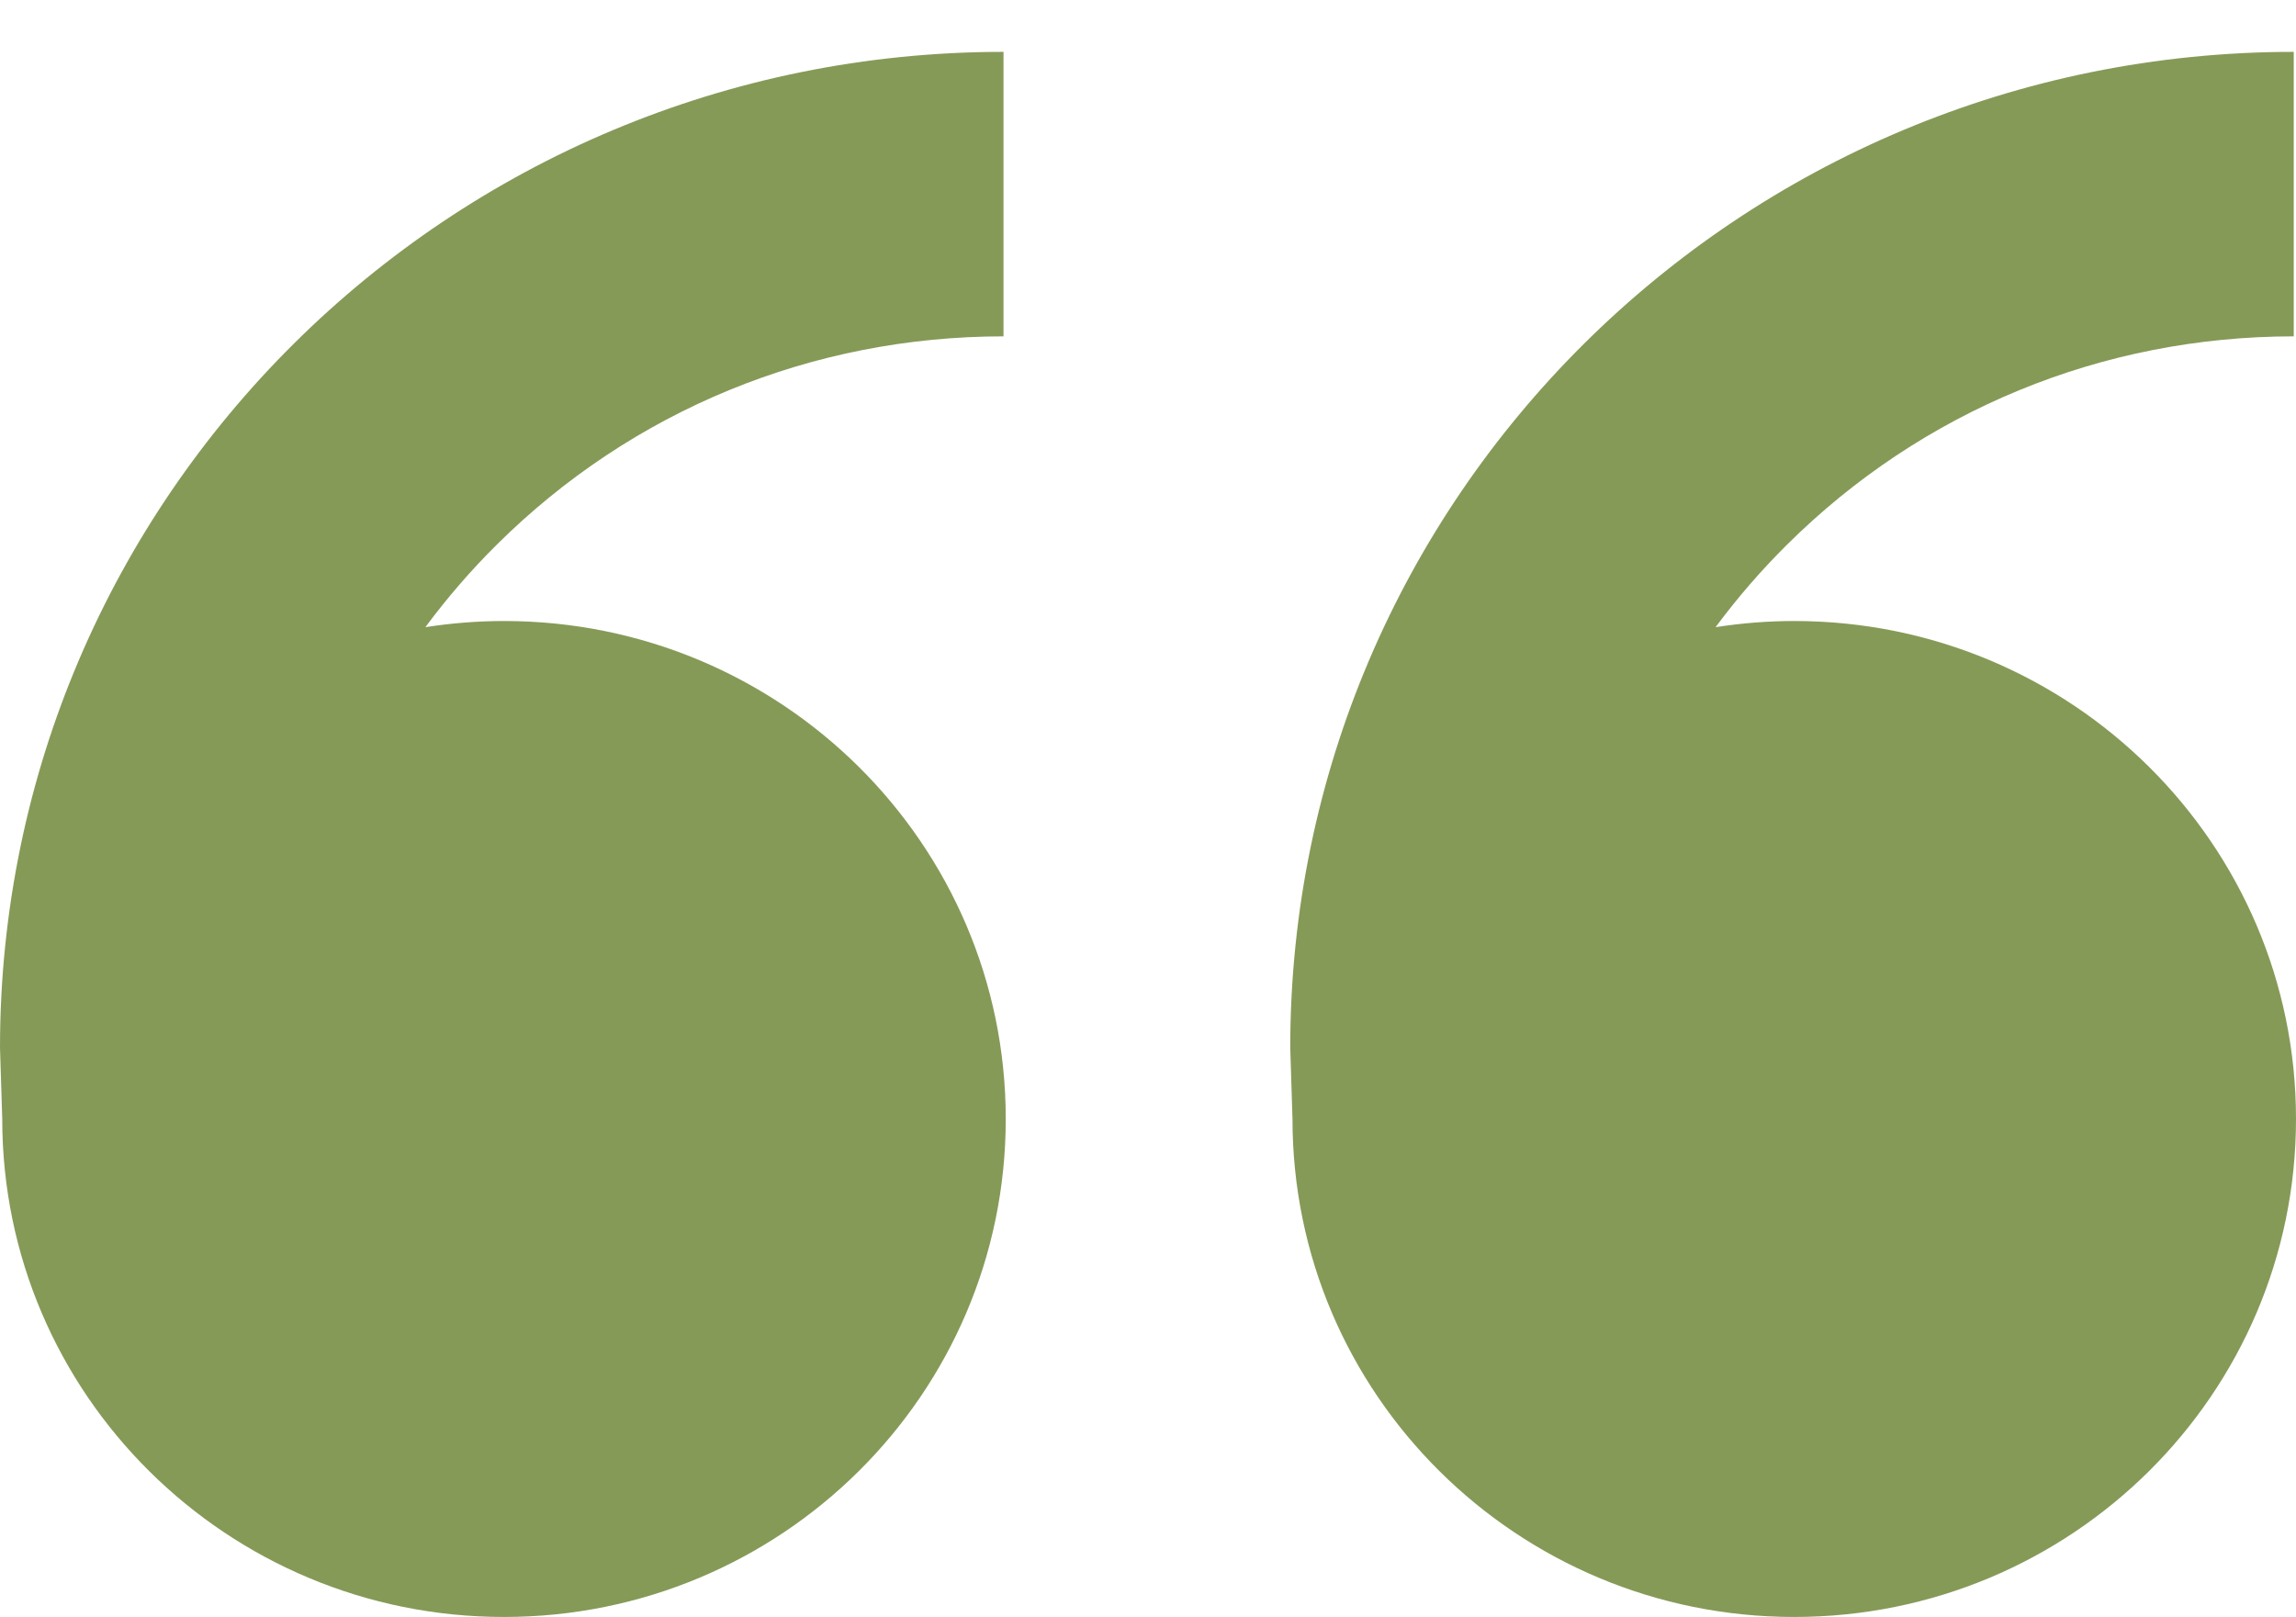<svg width="44" height="31" viewBox="0 0 44 31" fill="none" xmlns="http://www.w3.org/2000/svg">
<path fill-rule="evenodd" clip-rule="evenodd" d="M9.658 11.903C14.969 11.903 19.274 16.176 19.274 21.448C19.274 26.72 14.969 30.993 9.658 30.993C4.348 30.993 0.043 26.72 0.043 21.448L0 20.084C0 9.541 8.61 0.994 19.231 0.994V6.447C15.562 6.447 12.112 7.866 9.518 10.442C9.018 10.938 8.563 11.466 8.152 12.021C8.643 11.945 9.146 11.903 9.658 11.903ZM34.384 11.903C39.695 11.903 44 16.176 44 21.448C44 26.72 39.695 30.993 34.384 30.993C29.074 30.993 24.769 26.72 24.769 21.448L24.726 20.084C24.726 9.541 33.336 0.994 43.957 0.994V6.447C40.288 6.447 36.838 7.866 34.244 10.442C33.744 10.938 33.289 11.466 32.877 12.021C33.368 11.945 33.871 11.903 34.384 11.903Z" fill="#869a58"/>
</svg>
